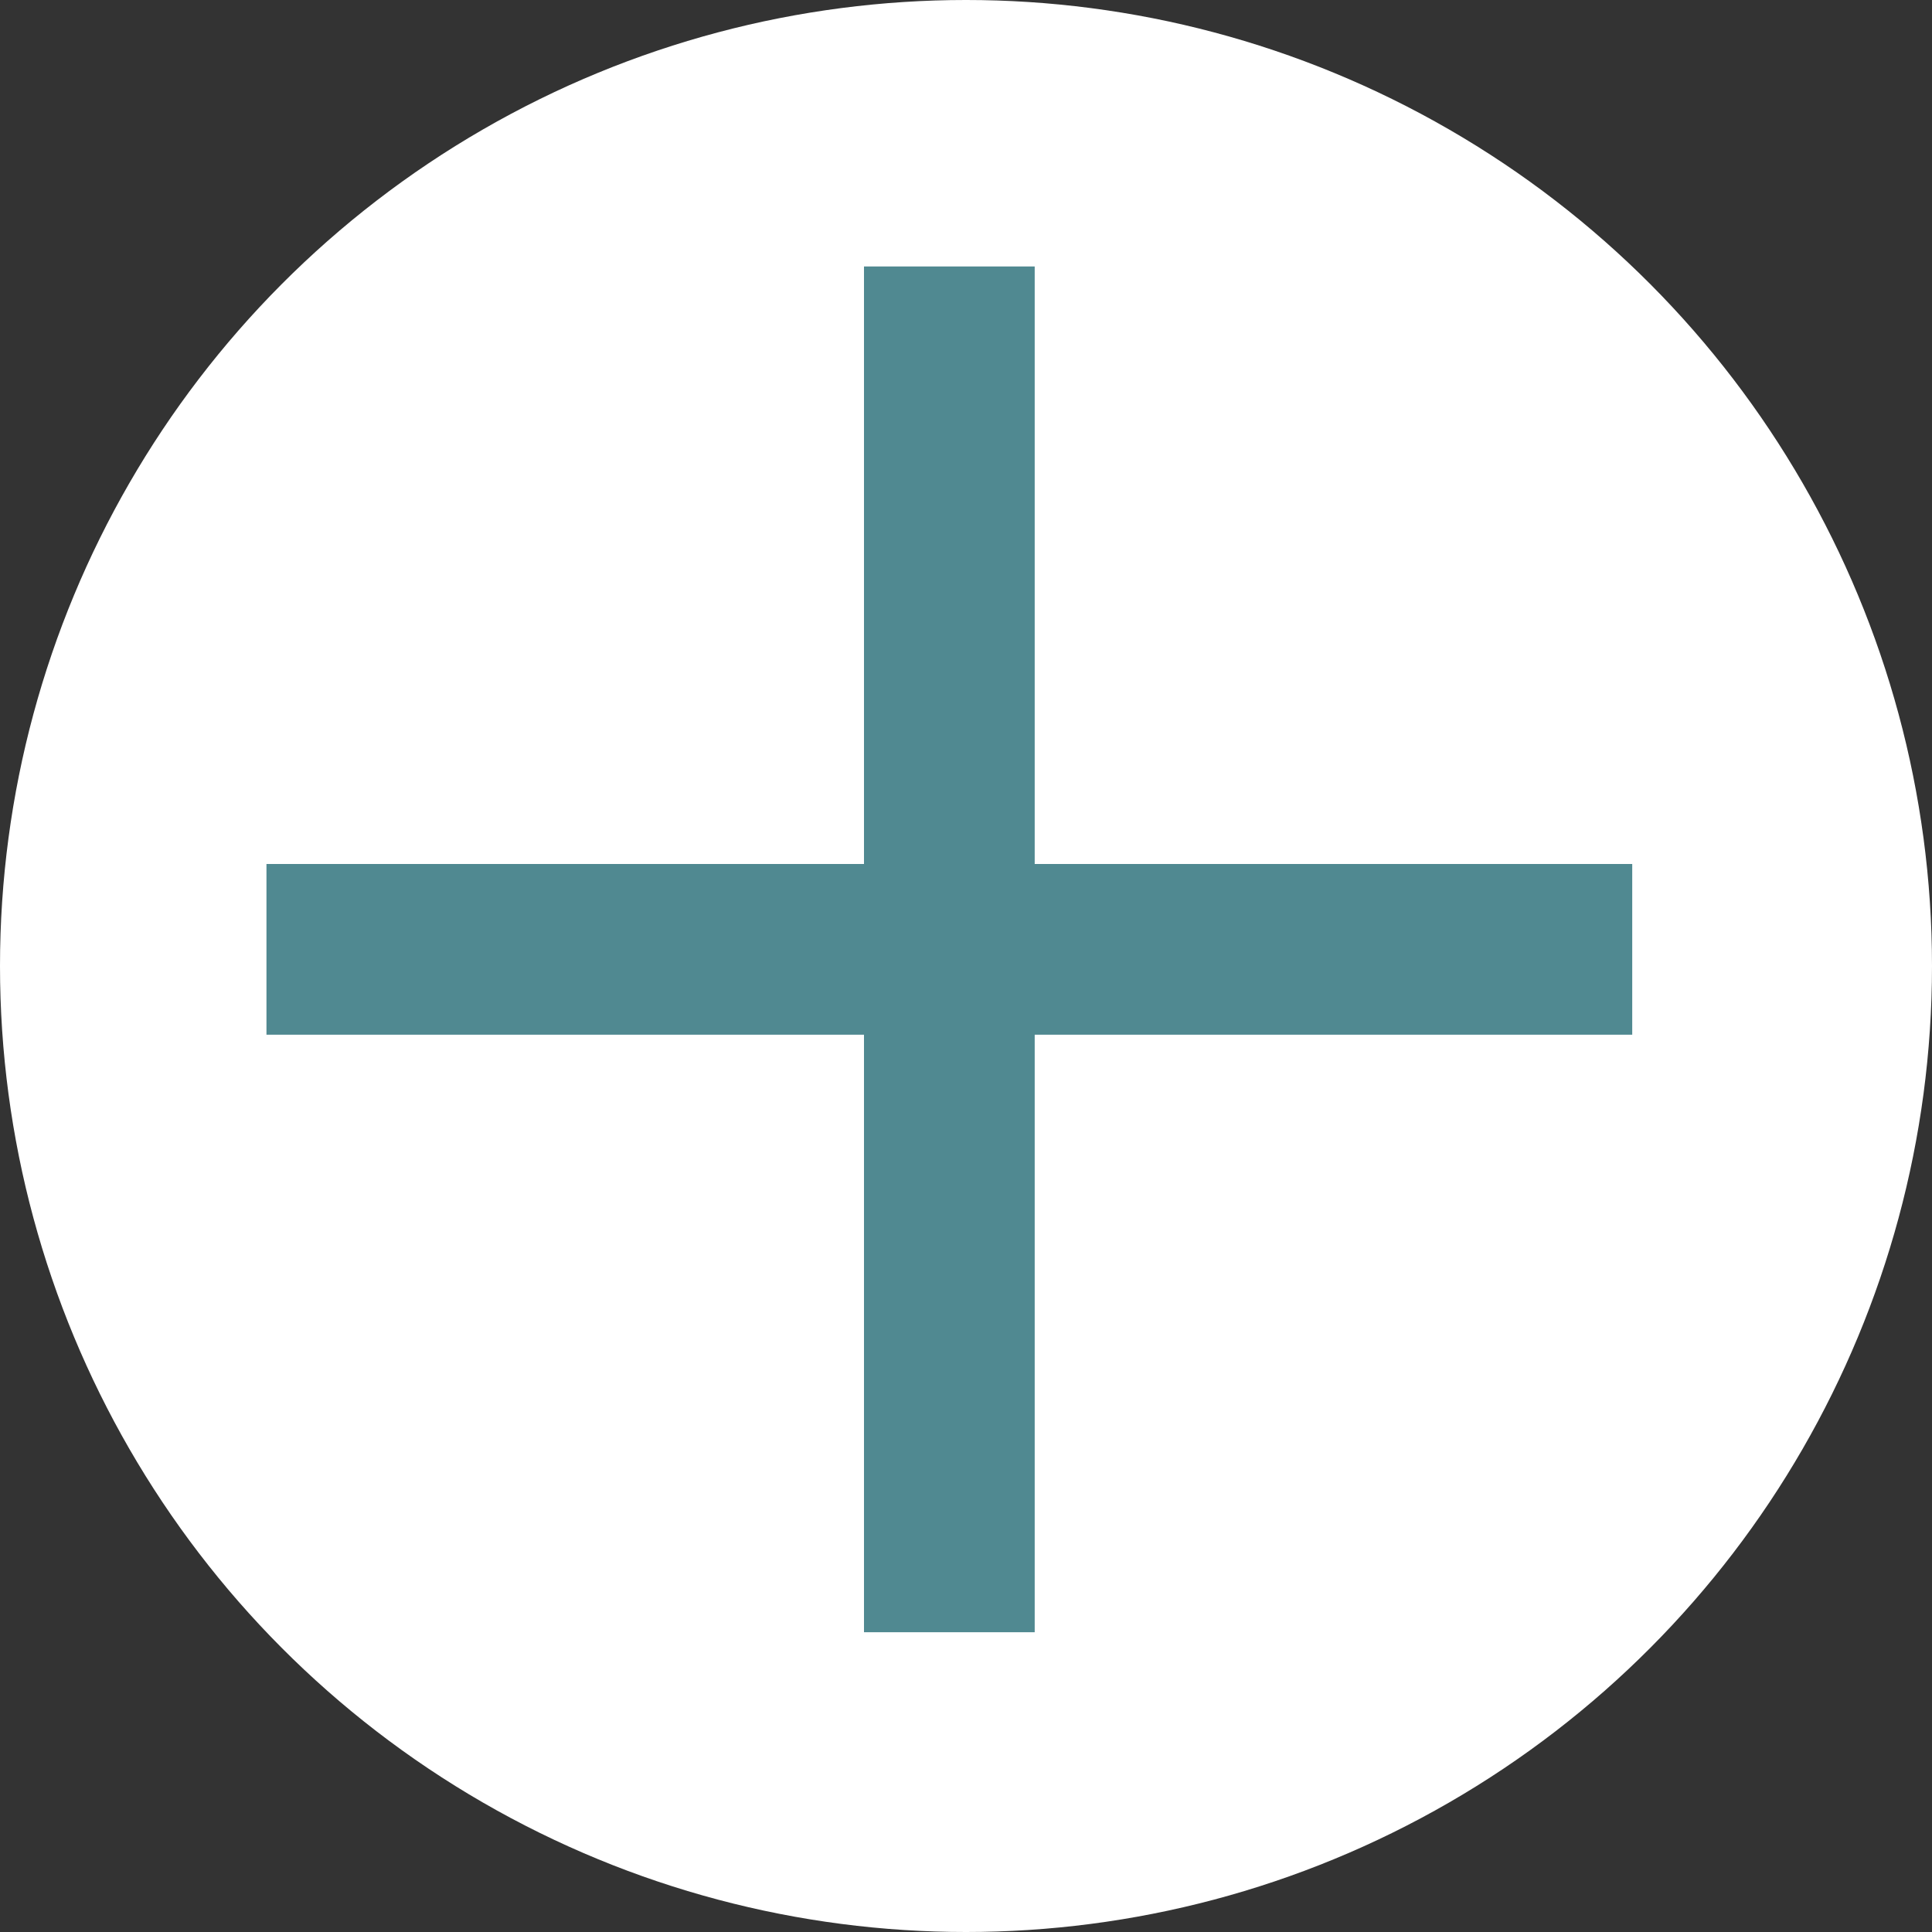 <svg width="25" height="25" viewBox="0 0 25 25" fill="none" xmlns="http://www.w3.org/2000/svg">
<rect x="0" y="0" width="25" height="25" fill="#333333" stroke="none"/>
<circle cx="12.5" cy="12.5" r="12.5" fill="white"/>
<path d="M21.121 11.18H13.389V3.448H11.18V11.18H3.448V13.389H11.18V21.121H13.389V13.389H21.121V11.18Z" fill="#508991"/>
</svg>
